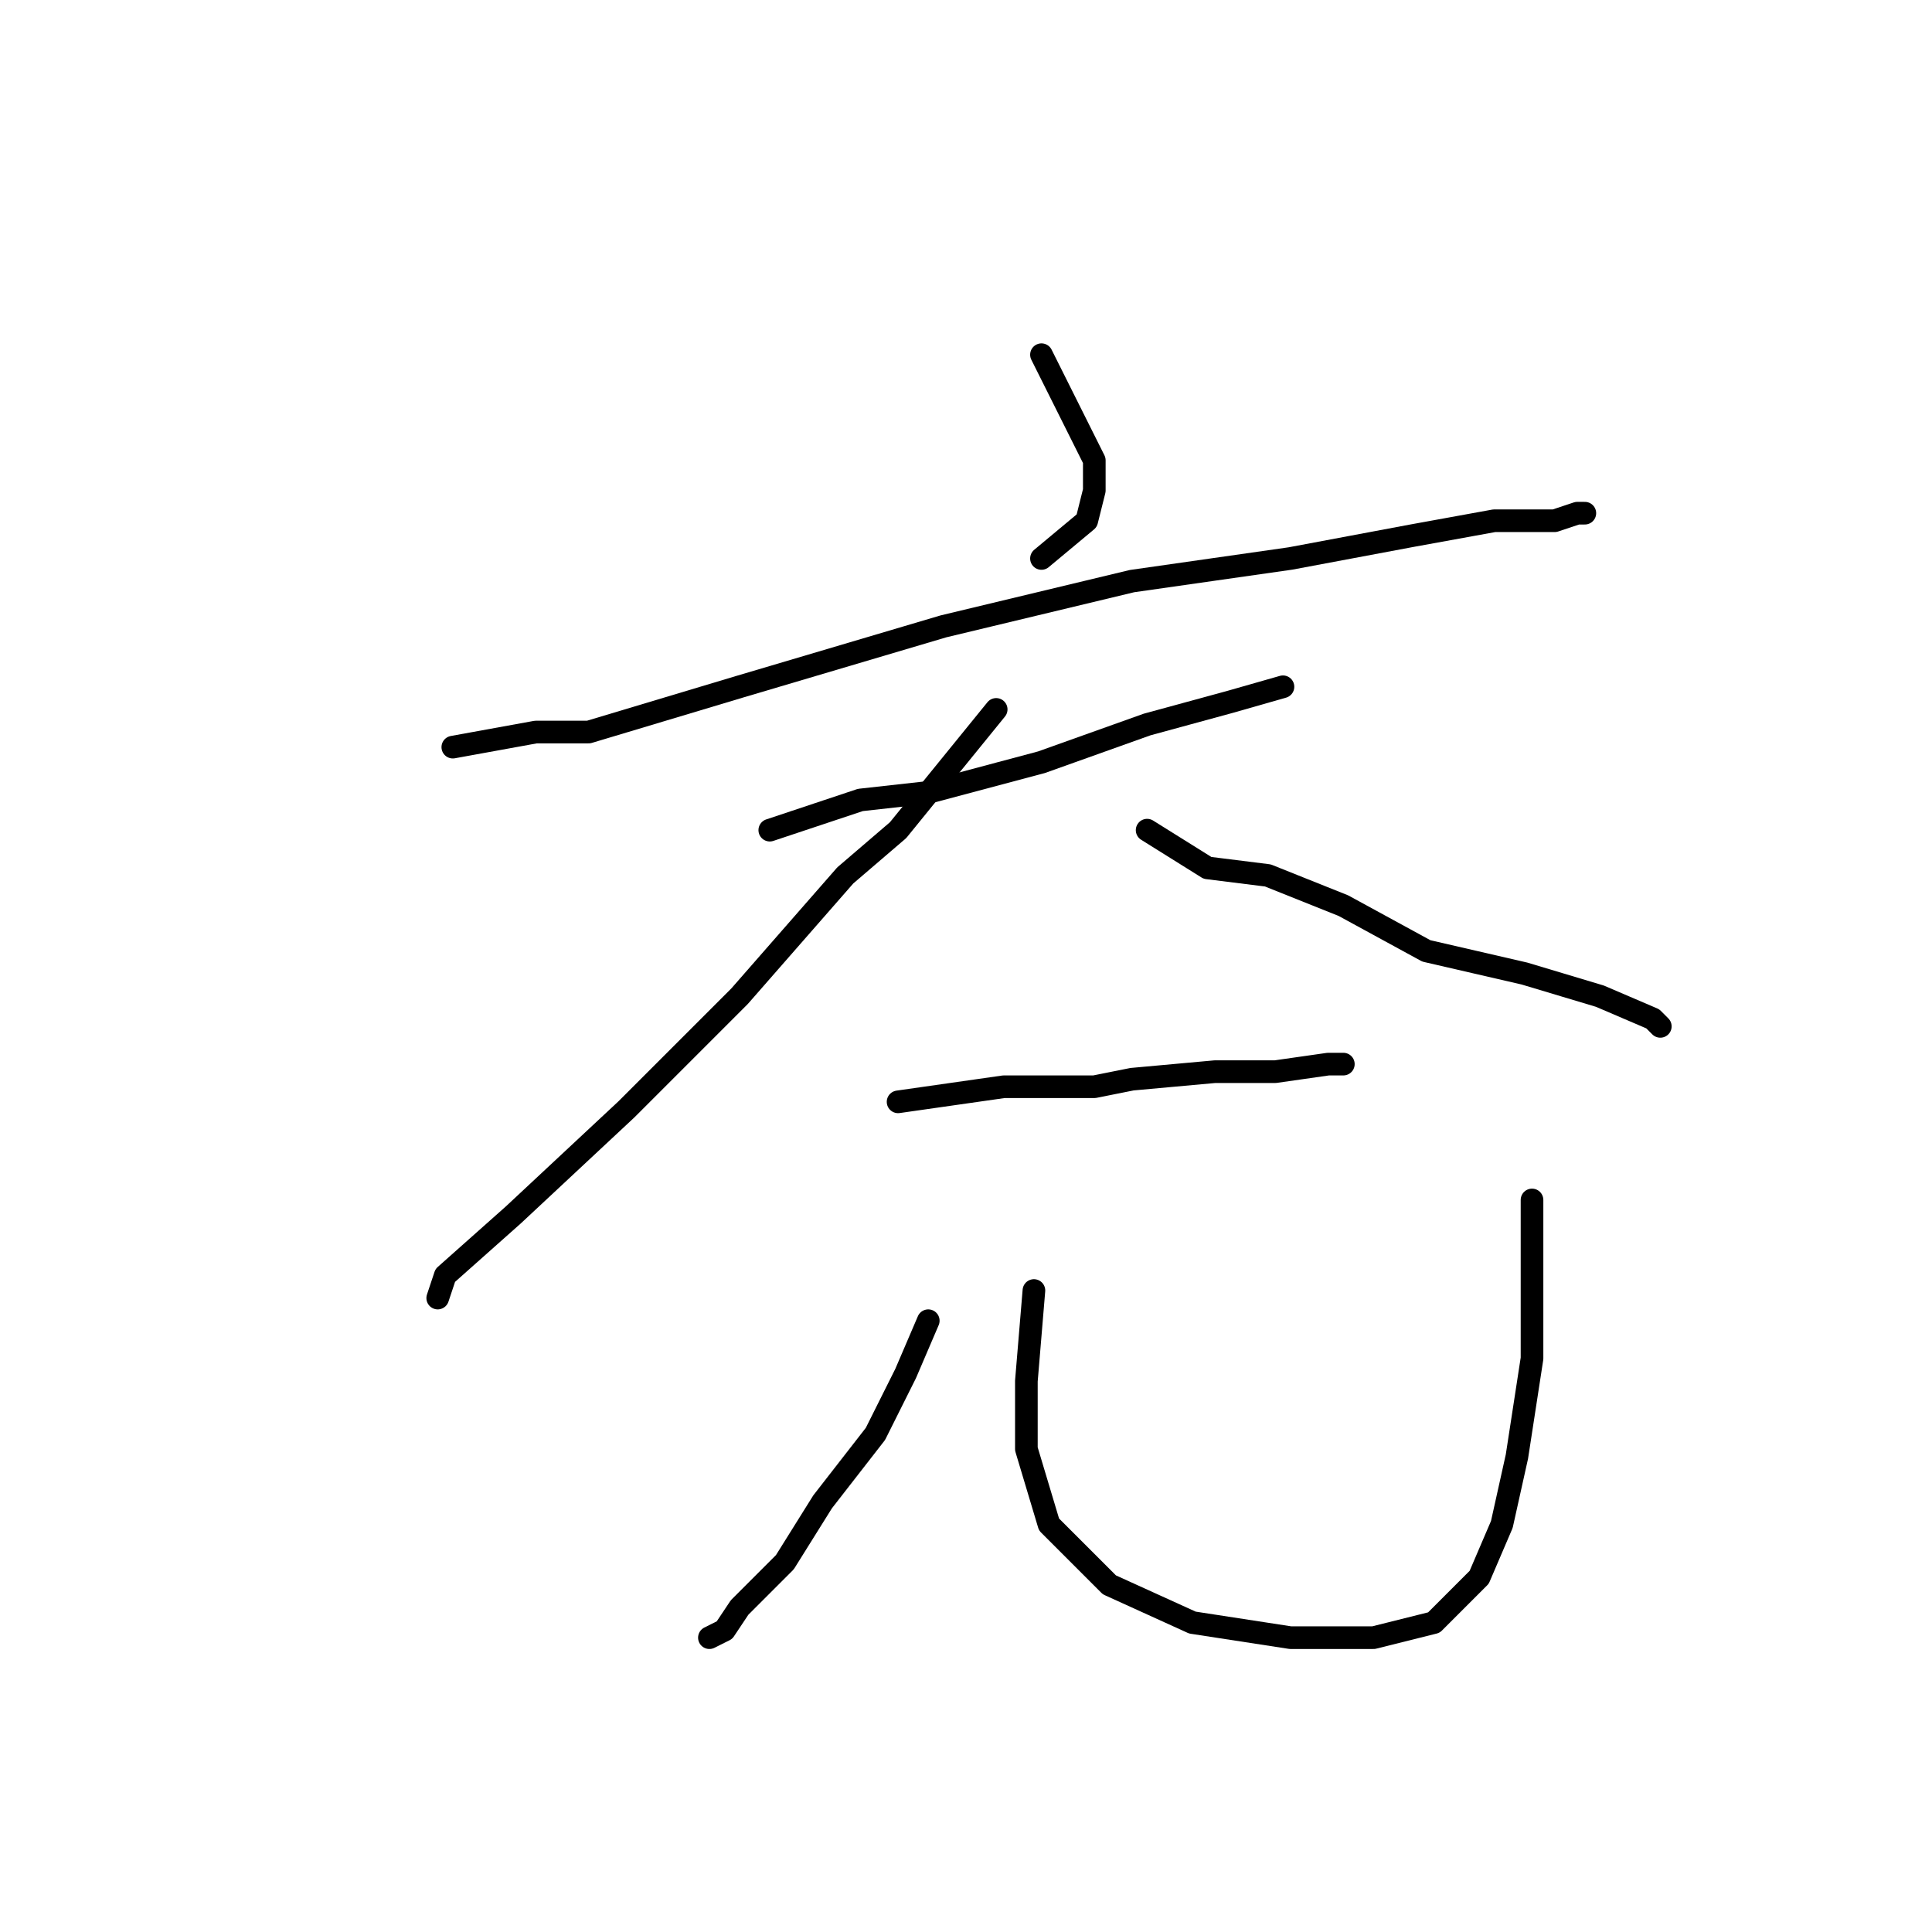 <?xml version="1.0" standalone="no"?>
    <svg width="256" height="256" xmlns="http://www.w3.org/2000/svg" version="1.1">
    <polyline stroke="black" stroke-width="3" stroke-linecap="round" fill="transparent" stroke-linejoin="round" points="138 47 145 61 145 65 144 69 138 74 138 74 " />
        <polyline stroke="black" stroke-width="3" stroke-linecap="round" fill="transparent" stroke-linejoin="round" points="60 99 71 97 78 97 98 91 125 83 150 77 171 74 187 71 198 69 206 69 209 68 210 68 210 68 " />
        <polyline stroke="black" stroke-width="3" stroke-linecap="round" fill="transparent" stroke-linejoin="round" points="102 110 114 106 123 105 138 101 152 96 163 93 170 91 170 91 " />
        <polyline stroke="black" stroke-width="3" stroke-linecap="round" fill="transparent" stroke-linejoin="round" points="132 94 119 110 112 116 98 132 83 147 68 161 59 169 58 172 58 172 " />
        <polyline stroke="black" stroke-width="3" stroke-linecap="round" fill="transparent" stroke-linejoin="round" points="152 110 160 115 168 116 178 120 189 126 202 129 212 132 219 135 220 136 220 136 " />
        <polyline stroke="black" stroke-width="3" stroke-linecap="round" fill="transparent" stroke-linejoin="round" points="119 146 133 144 145 144 150 143 161 142 169 142 176 141 178 141 178 141 " />
        <polyline stroke="black" stroke-width="3" stroke-linecap="round" fill="transparent" stroke-linejoin="round" points="123 175 120 182 116 190 109 199 104 207 98 213 96 216 94 217 94 217 " />
        <polyline stroke="black" stroke-width="3" stroke-linecap="round" fill="transparent" stroke-linejoin="round" points="137 171 136 183 136 192 139 202 147 210 158 215 171 217 182 217 190 215 196 209 199 202 201 193 203 180 203 165 203 159 203 159 " />
        </svg>